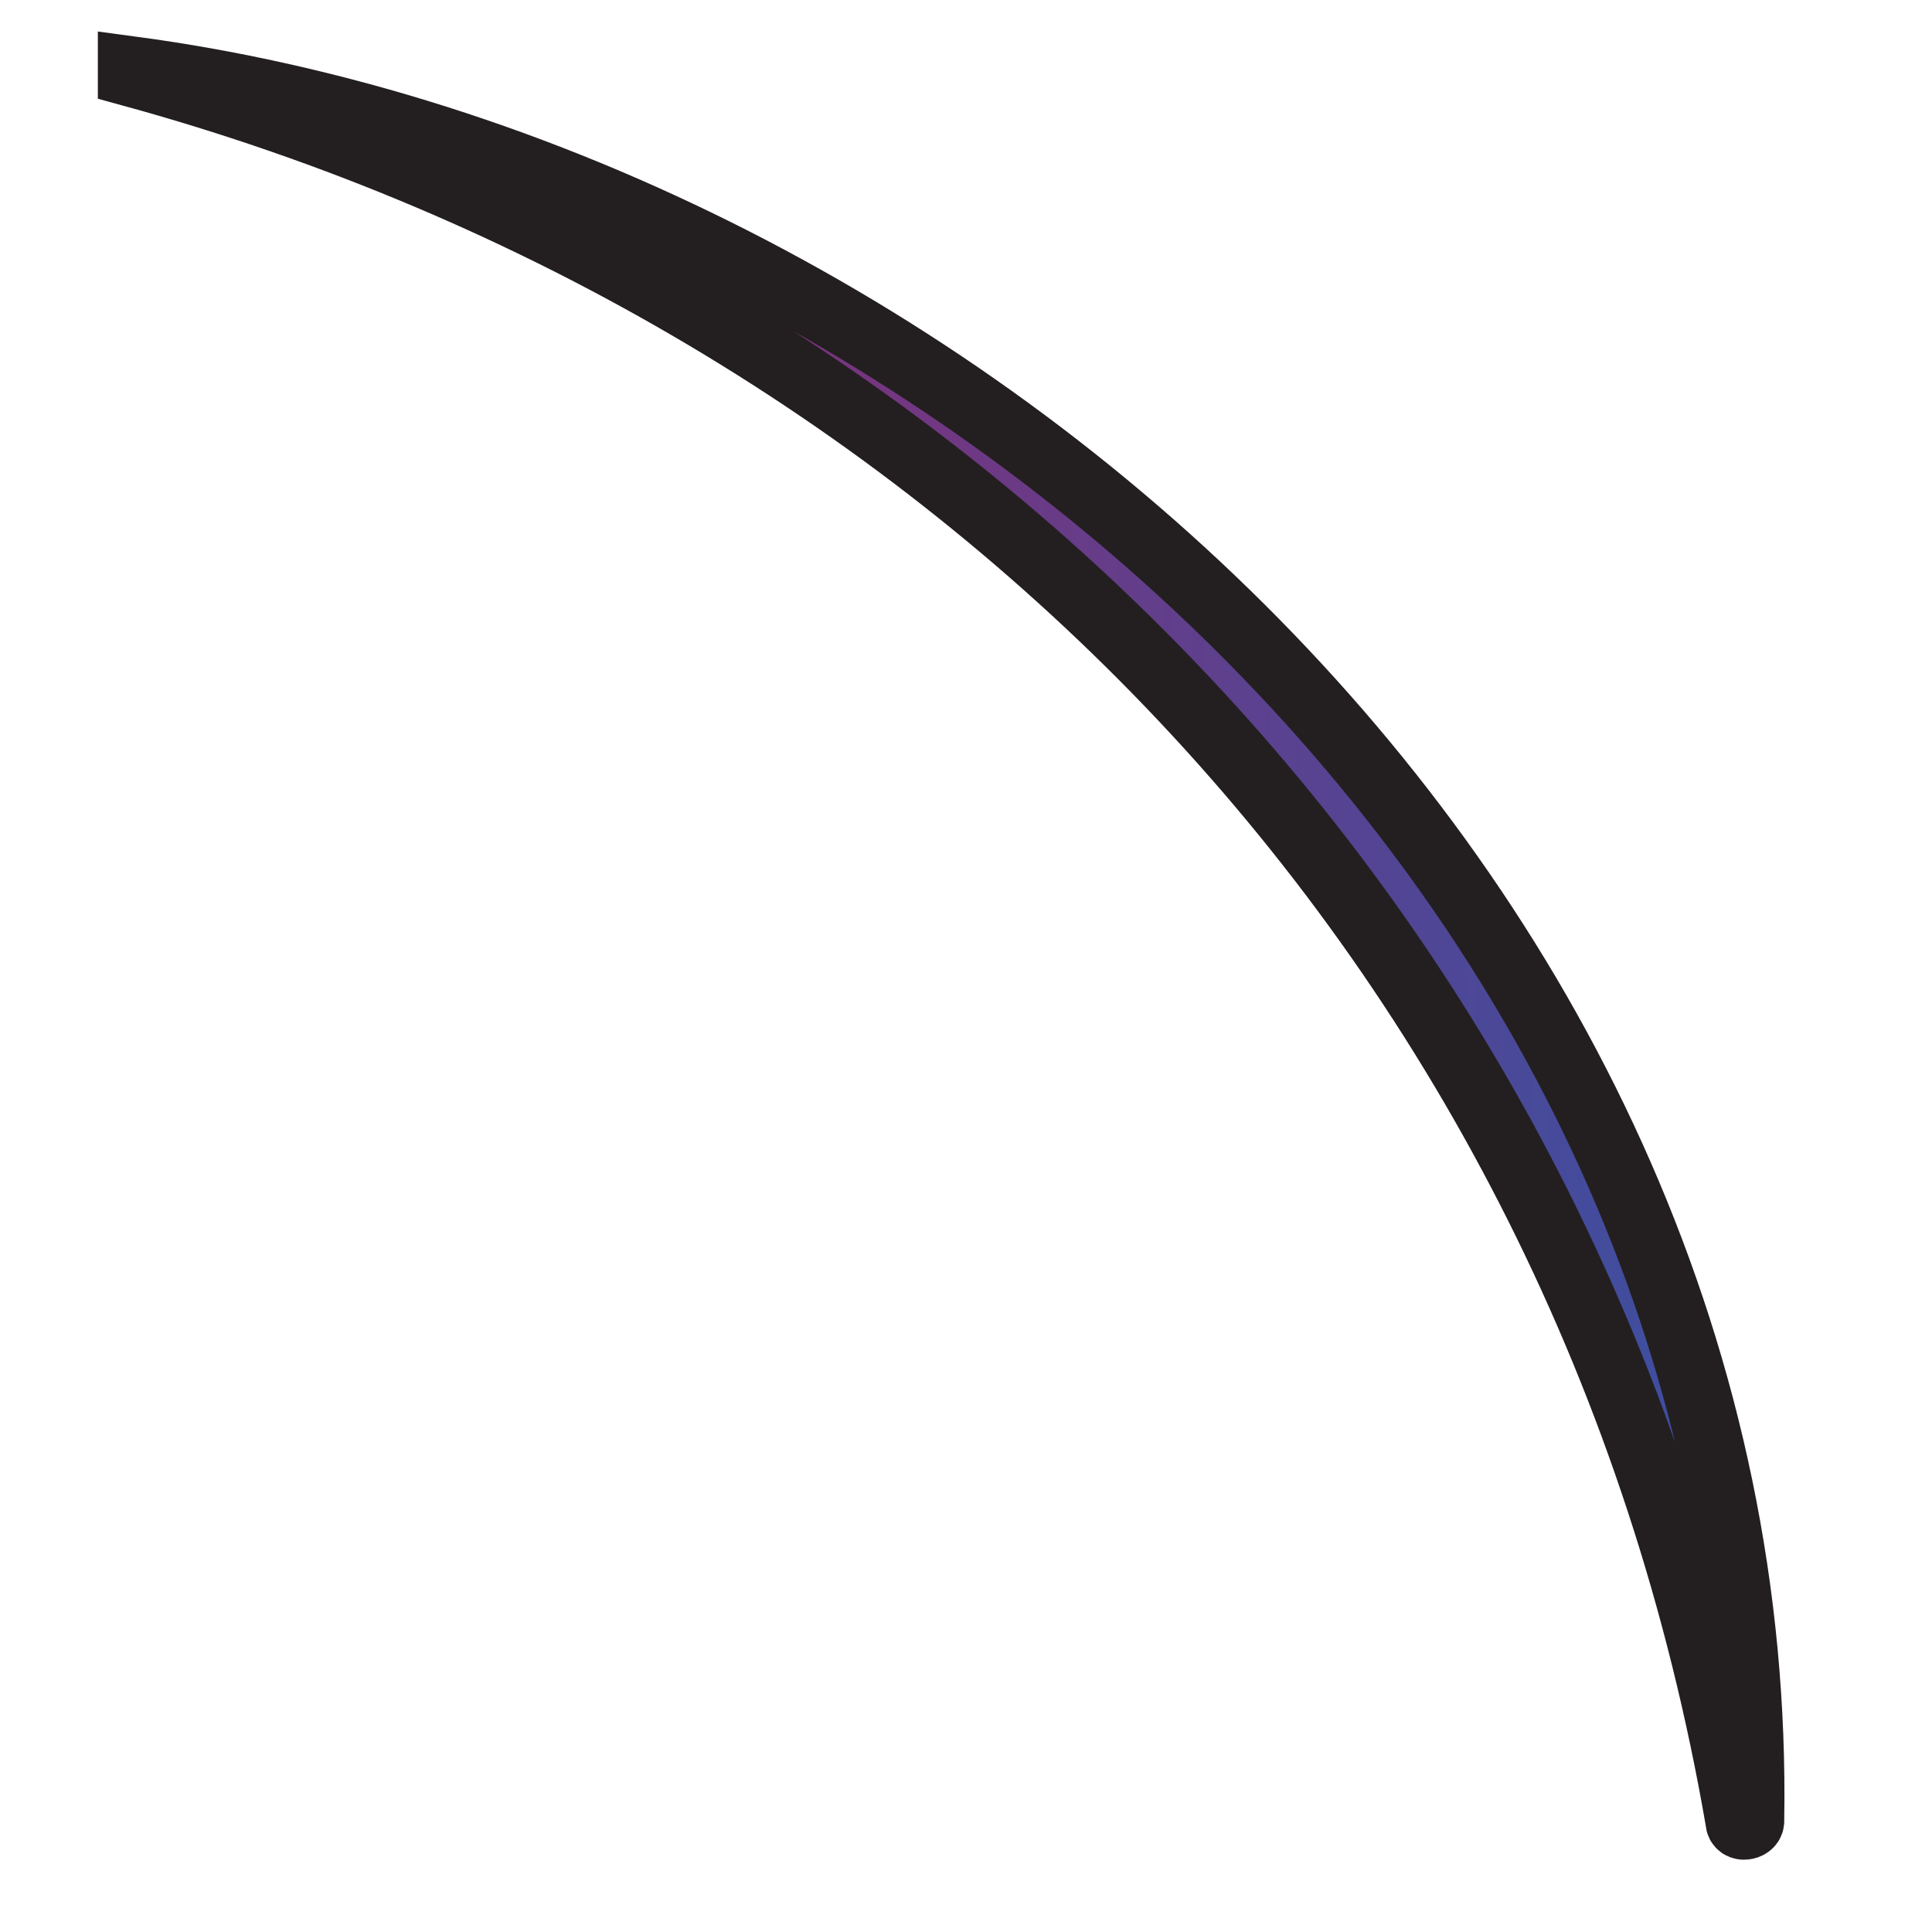 <svg width="7" height="7" viewBox="0 0 7 7" fill="none" xmlns="http://www.w3.org/2000/svg">
<path d="M6.301 6.6C6.301 6.625 6.341 6.619 6.343 6.6C6.402 3.268 3.448 0.651 0.476 0.253C0.476 0.253 0.476 0.253 0.476 0.265C3.432 1.076 5.748 3.388 6.301 6.6Z" fill="url(#paint0_linear_134_474)" stroke="#231F20" stroke-width="0.243" stroke-miterlimit="10"/>
<defs>
<linearGradient id="paint0_linear_134_474" x1="0.47" y1="3.432" x2="6.343" y2="3.432" gradientUnits="userSpaceOnUse">
<stop stop-color="#A71F63"/>
<stop offset="1" stop-color="#3A50A2"/>
</linearGradient>
</defs>
</svg>
